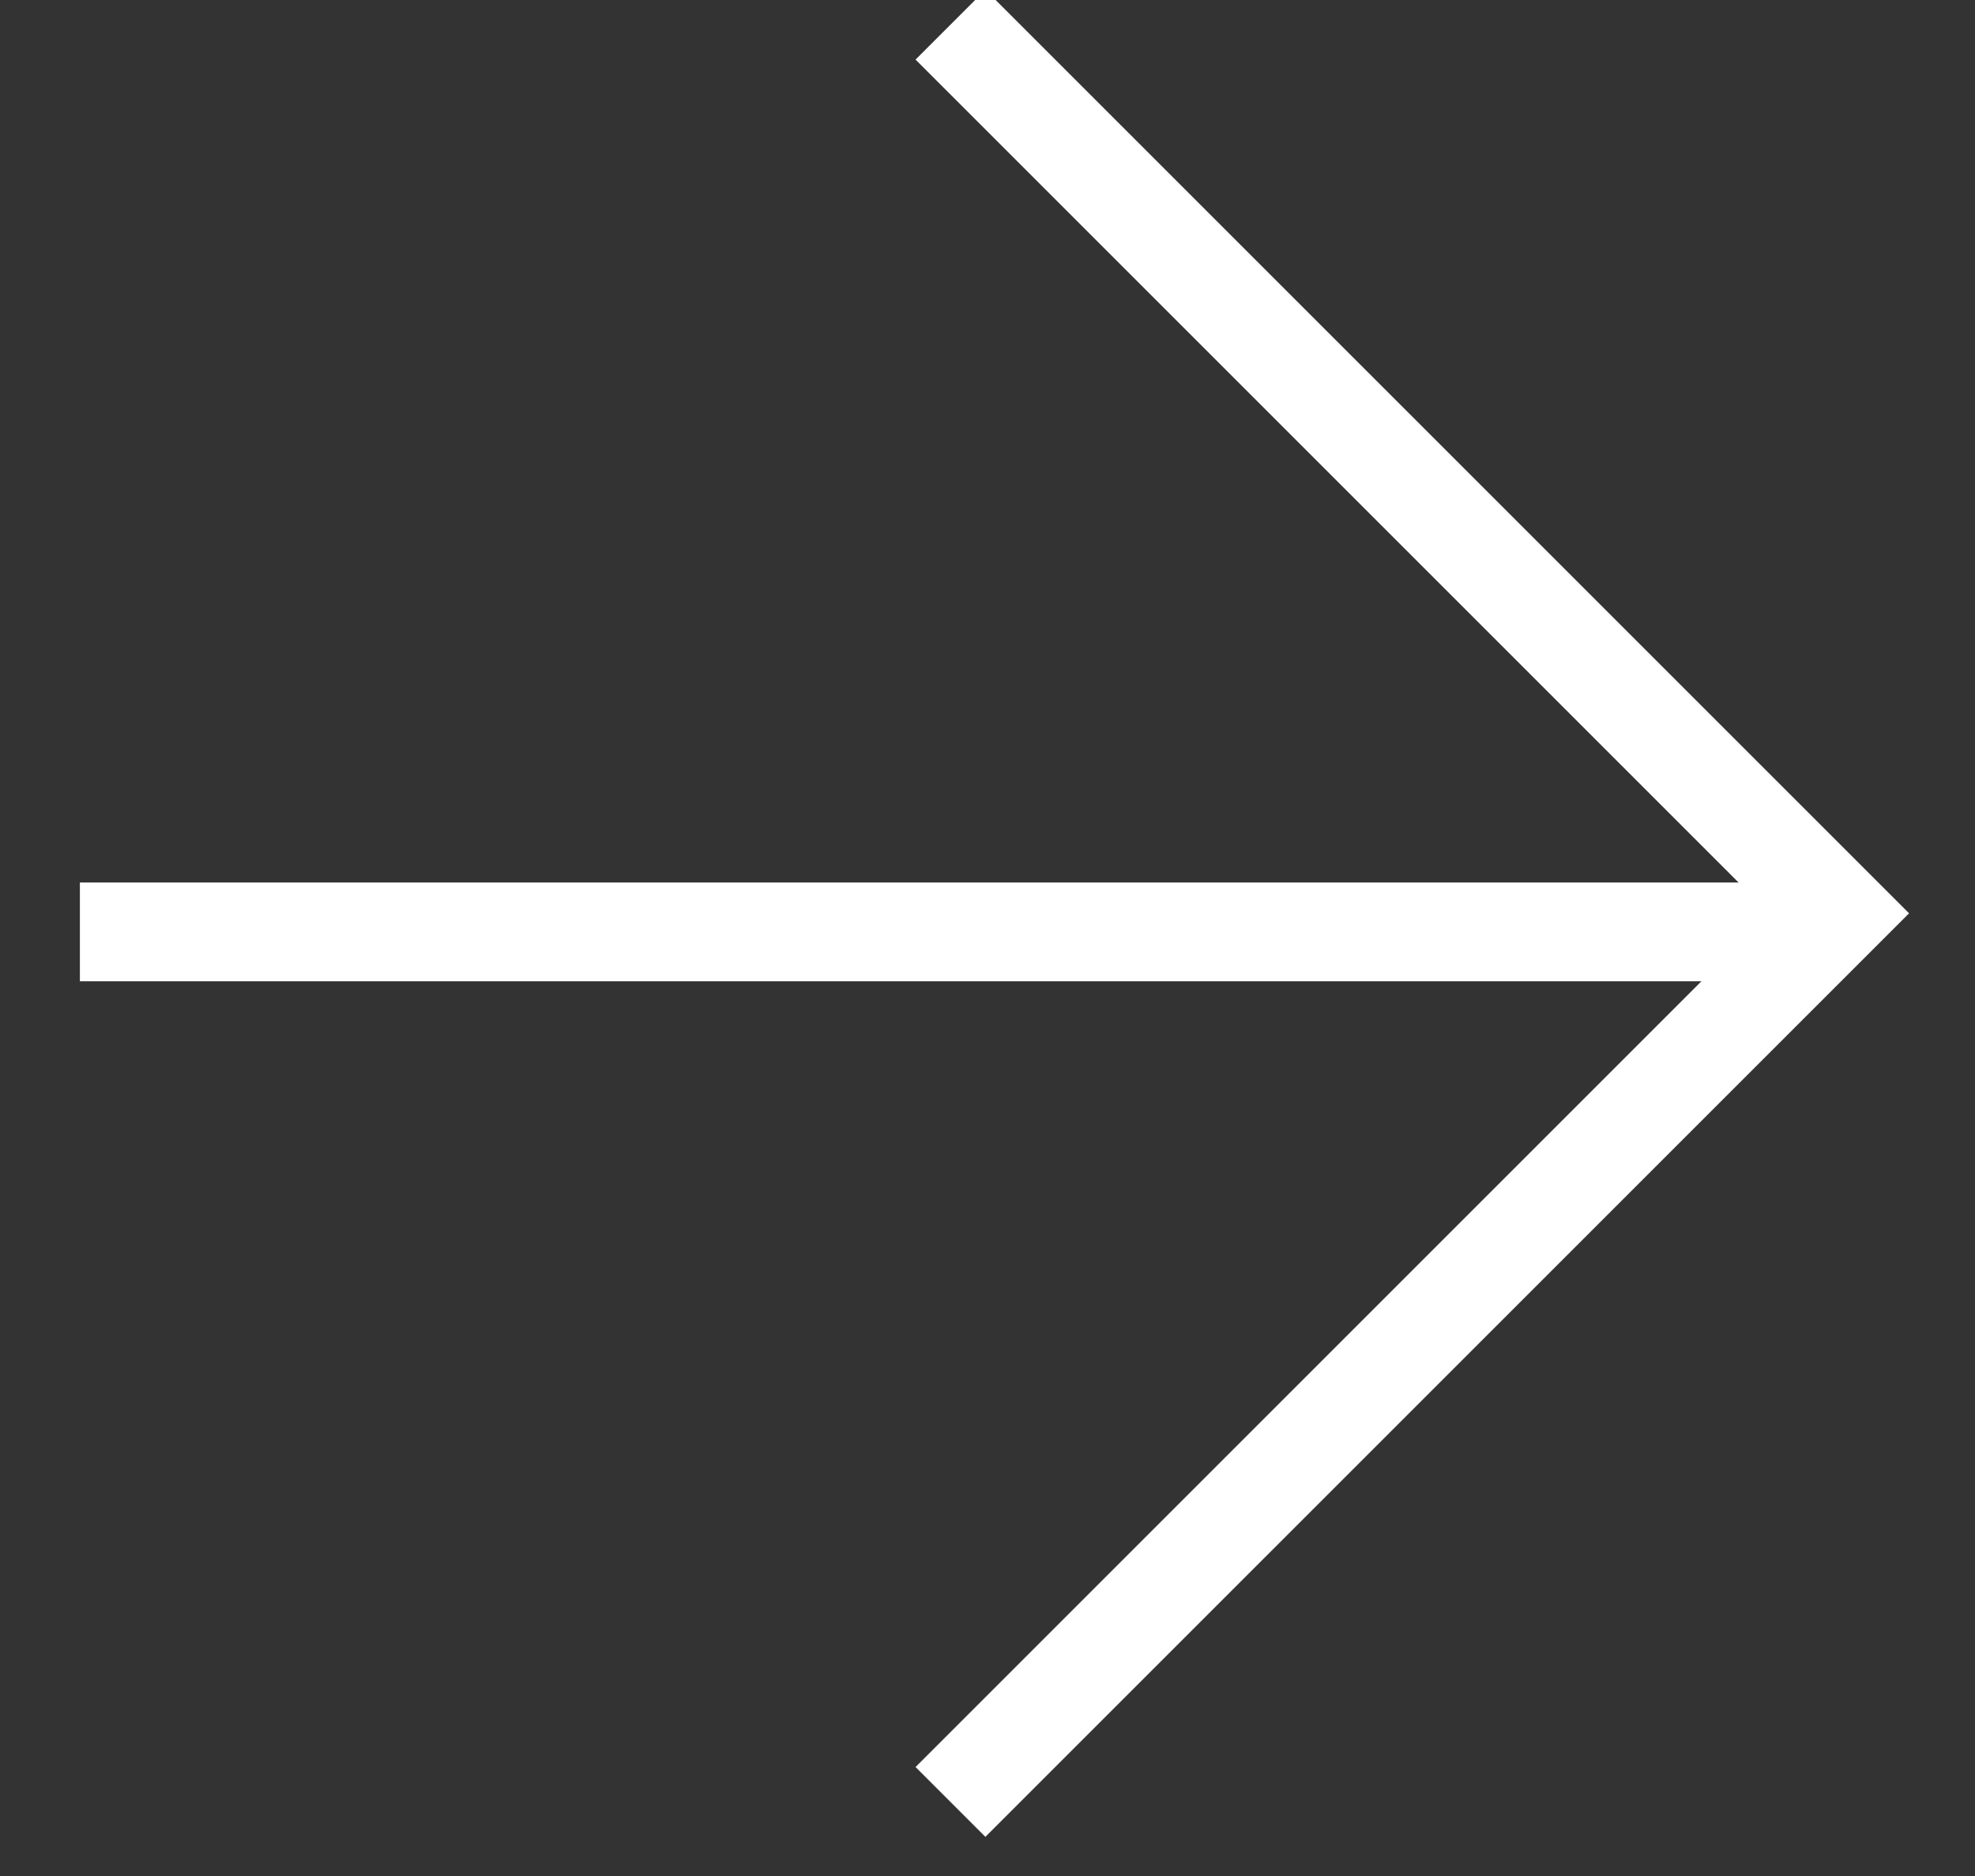 <?xml version="1.0" encoding="UTF-8"?>
<svg width="20px" height="19px" viewBox="0 0 20 19" version="1.1" xmlns="http://www.w3.org/2000/svg" xmlns:xlink="http://www.w3.org/1999/xlink">
    <rect x="0" y="0" width="20" height="19" fill="#333333" stroke="none"/>
    <!-- Generator: Sketch 62 (91390) - https://sketch.com -->
    <title>Group 2</title>
    <desc>Created with Sketch.</desc>
    <g id="Designs" stroke="none" stroke-width="1" fill="none" fill-rule="evenodd">
        <g id="02_bouncer_scan" transform="translate(-199, -3719)" stroke="#FFFFFF">
            <g id="How-it-works" transform="translate(133, 3203)">
                <g id="arrow-right" transform="translate(58, 508)">
                    <g id="Group-2" transform="translate(8.625, 8.25)">
                        <polyline id="Stroke-1" transform="translate(13.5, 9) rotate(-90) translate(-13.5, -9) " points="4.5 4.5 13.5 13.5 22.5 4.5"></polyline>
                        <line x1="17.816" y1="9.188" x2="0.184" y2="9.188" id="Line-2"></line>
                    </g>
                </g>
            </g>
        </g>
    </g>
</svg>